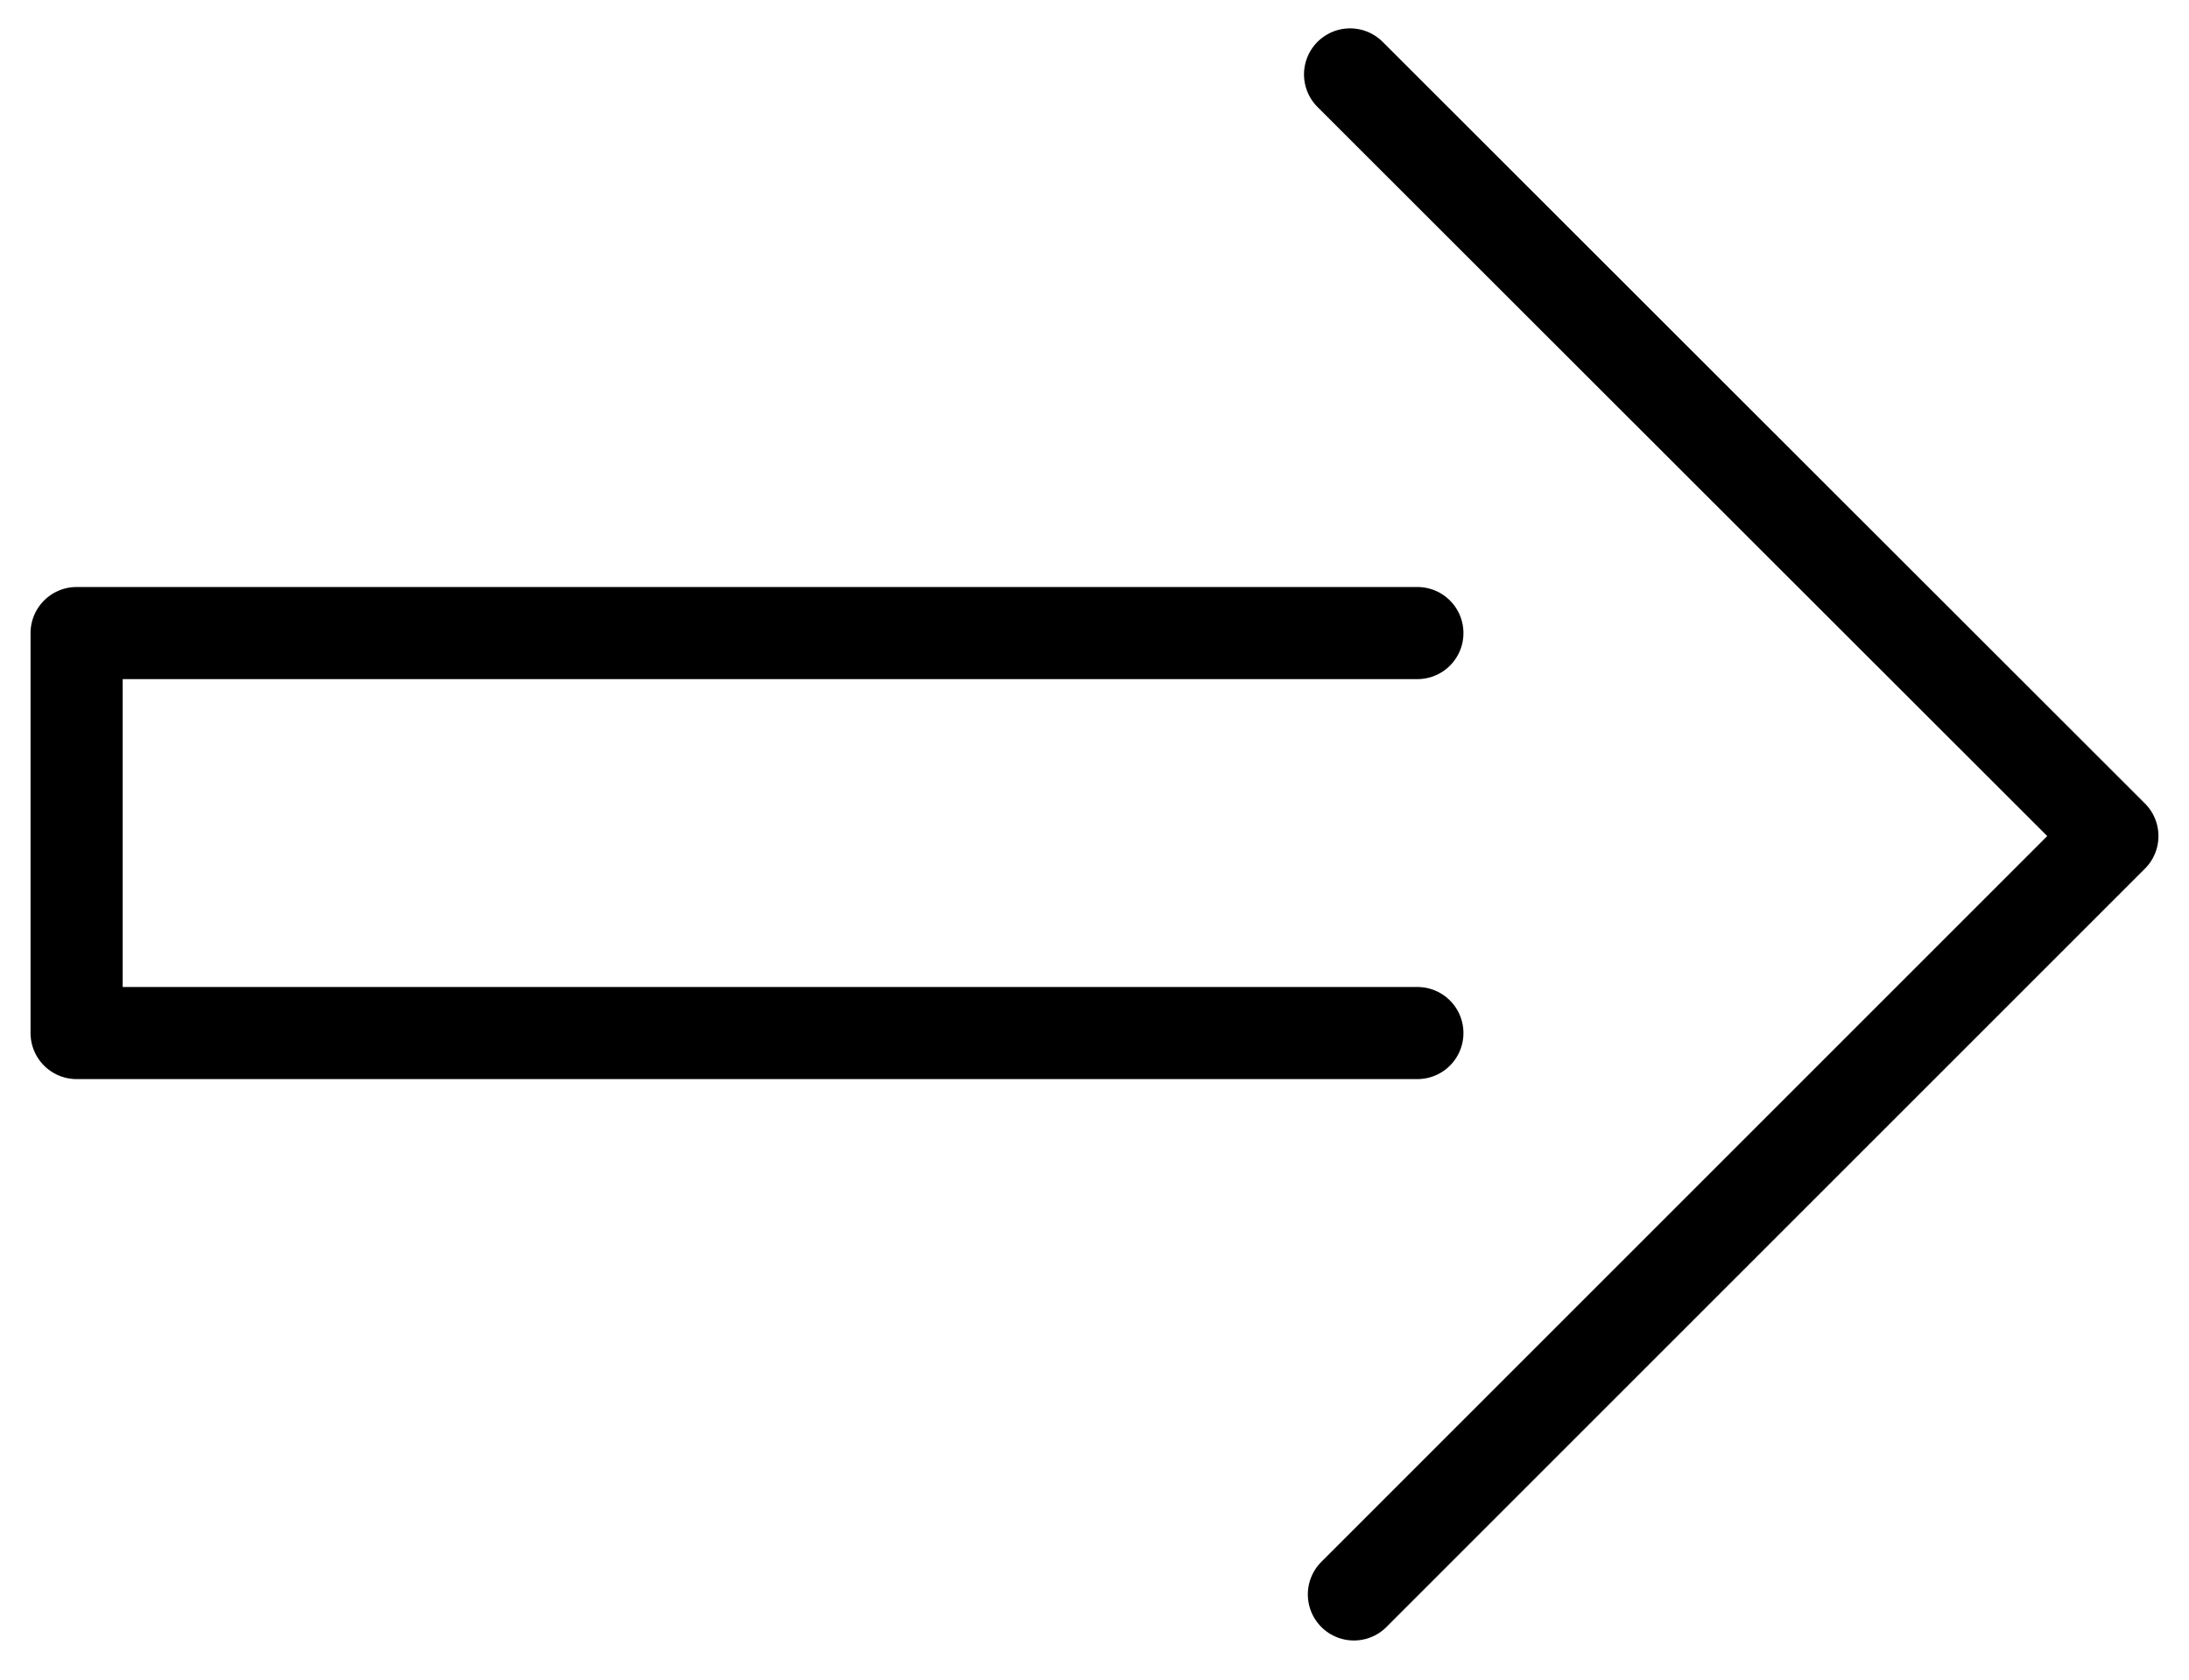 <?xml version="1.0" encoding="utf-8"?>
<!-- Generator: Adobe Illustrator 21.1.0, SVG Export Plug-In . SVG Version: 6.00 Build 0)  -->
<svg version="1.1" id="Layer_1" xmlns="http://www.w3.org/2000/svg" xmlns:xlink="http://www.w3.org/1999/xlink" x="0px" y="0px"
	 viewBox="0 0 400 307" style="enable-background:new 0 0 400 307;" xml:space="preserve">
<style type="text/css">
	.st0{fill:none;stroke:#000000;stroke-width:16.836;stroke-linecap:round;stroke-linejoin:round;stroke-miterlimit:10;}
</style>
<polyline class="st0" points="259,188.8 14,188.8 14,115.7 259,115.7 "/>
<polyline class="st0" points="247.4,291.4 386,152.8 246.7,13.6 "/>
</svg>
